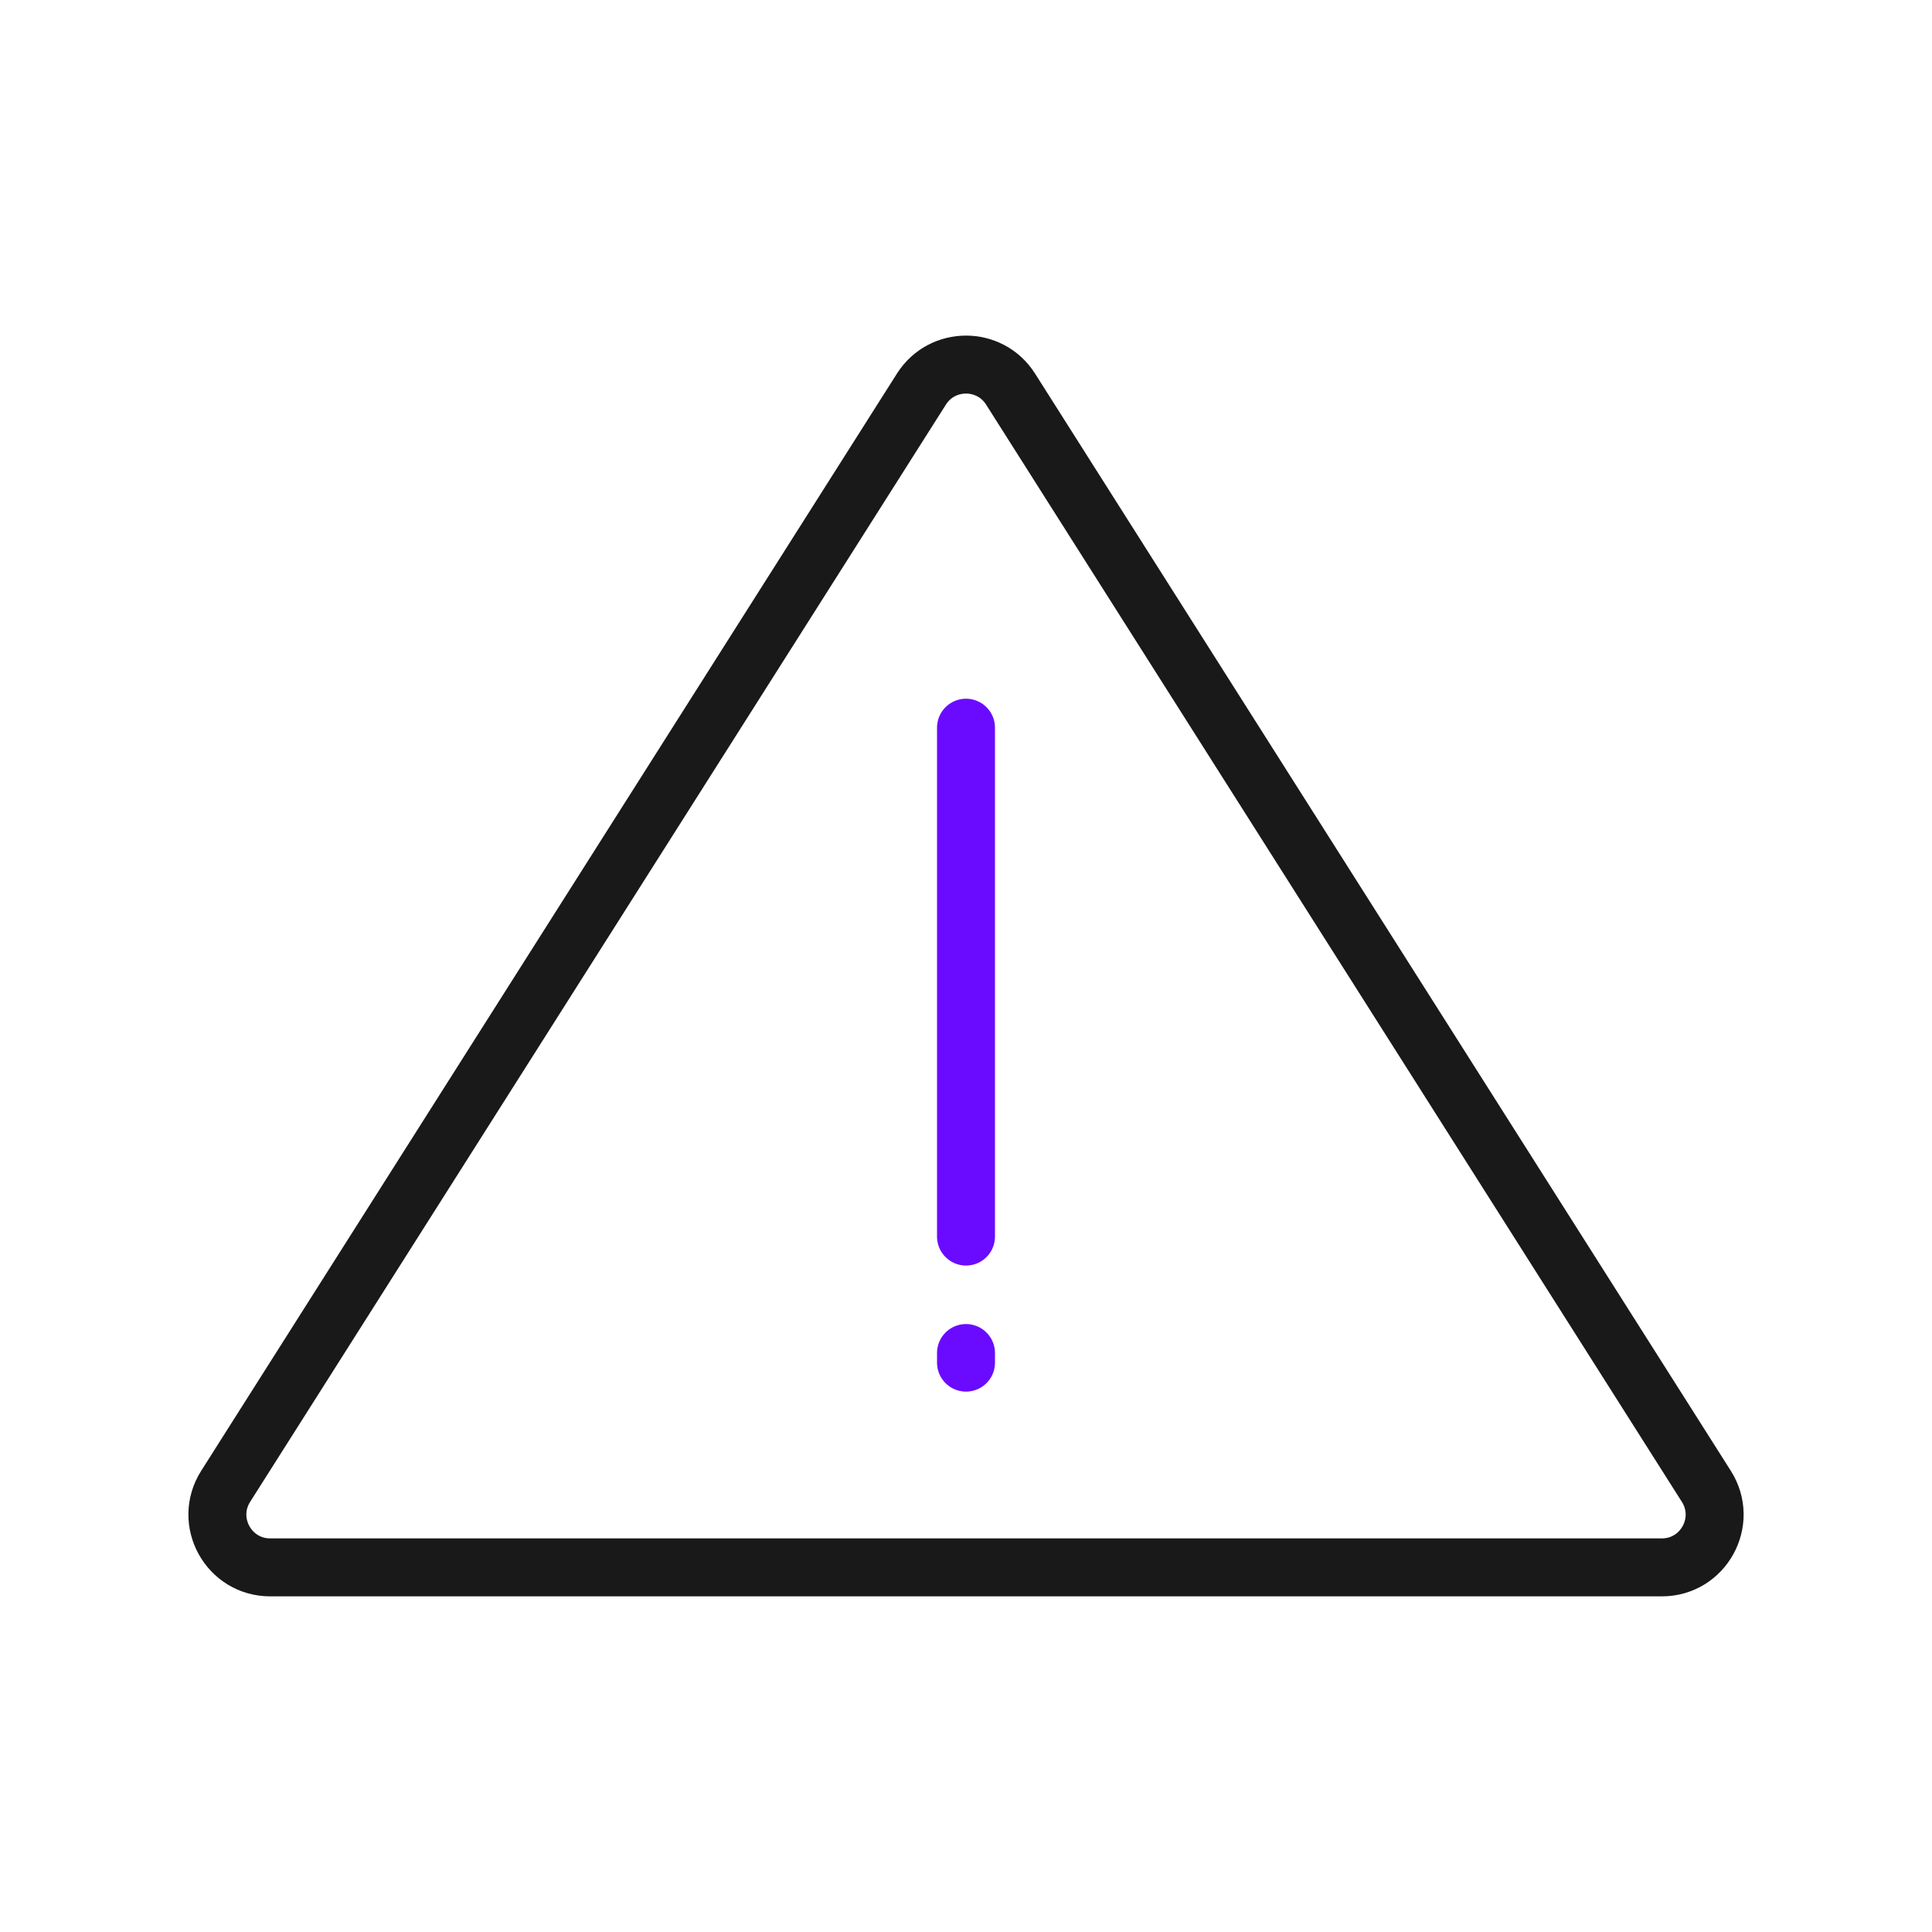 <svg width="400" height="400" viewBox="0 0 400 400" fill="none" xmlns="http://www.w3.org/2000/svg">
<path d="M353.28 307.73L209.23 80.56C204.94 73.79 195.06 73.79 190.77 80.56L46.72 307.73C42.11 315.01 47.33 324.51 55.95 324.51H344.06C352.67 324.51 357.9 315.01 353.28 307.73Z" stroke="#191919" stroke-width="12" stroke-miterlimit="10" stroke-linecap="round" stroke-linejoin="round"/>
<path d="M200 150.66V256.02" stroke="#6A0BFF" stroke-width="12" stroke-miterlimit="10" stroke-linecap="round" stroke-linejoin="round"/>
<path d="M200 280.13V282.12" stroke="#6A0BFF" stroke-width="12" stroke-miterlimit="10" stroke-linecap="round" stroke-linejoin="round"/>
</svg>
